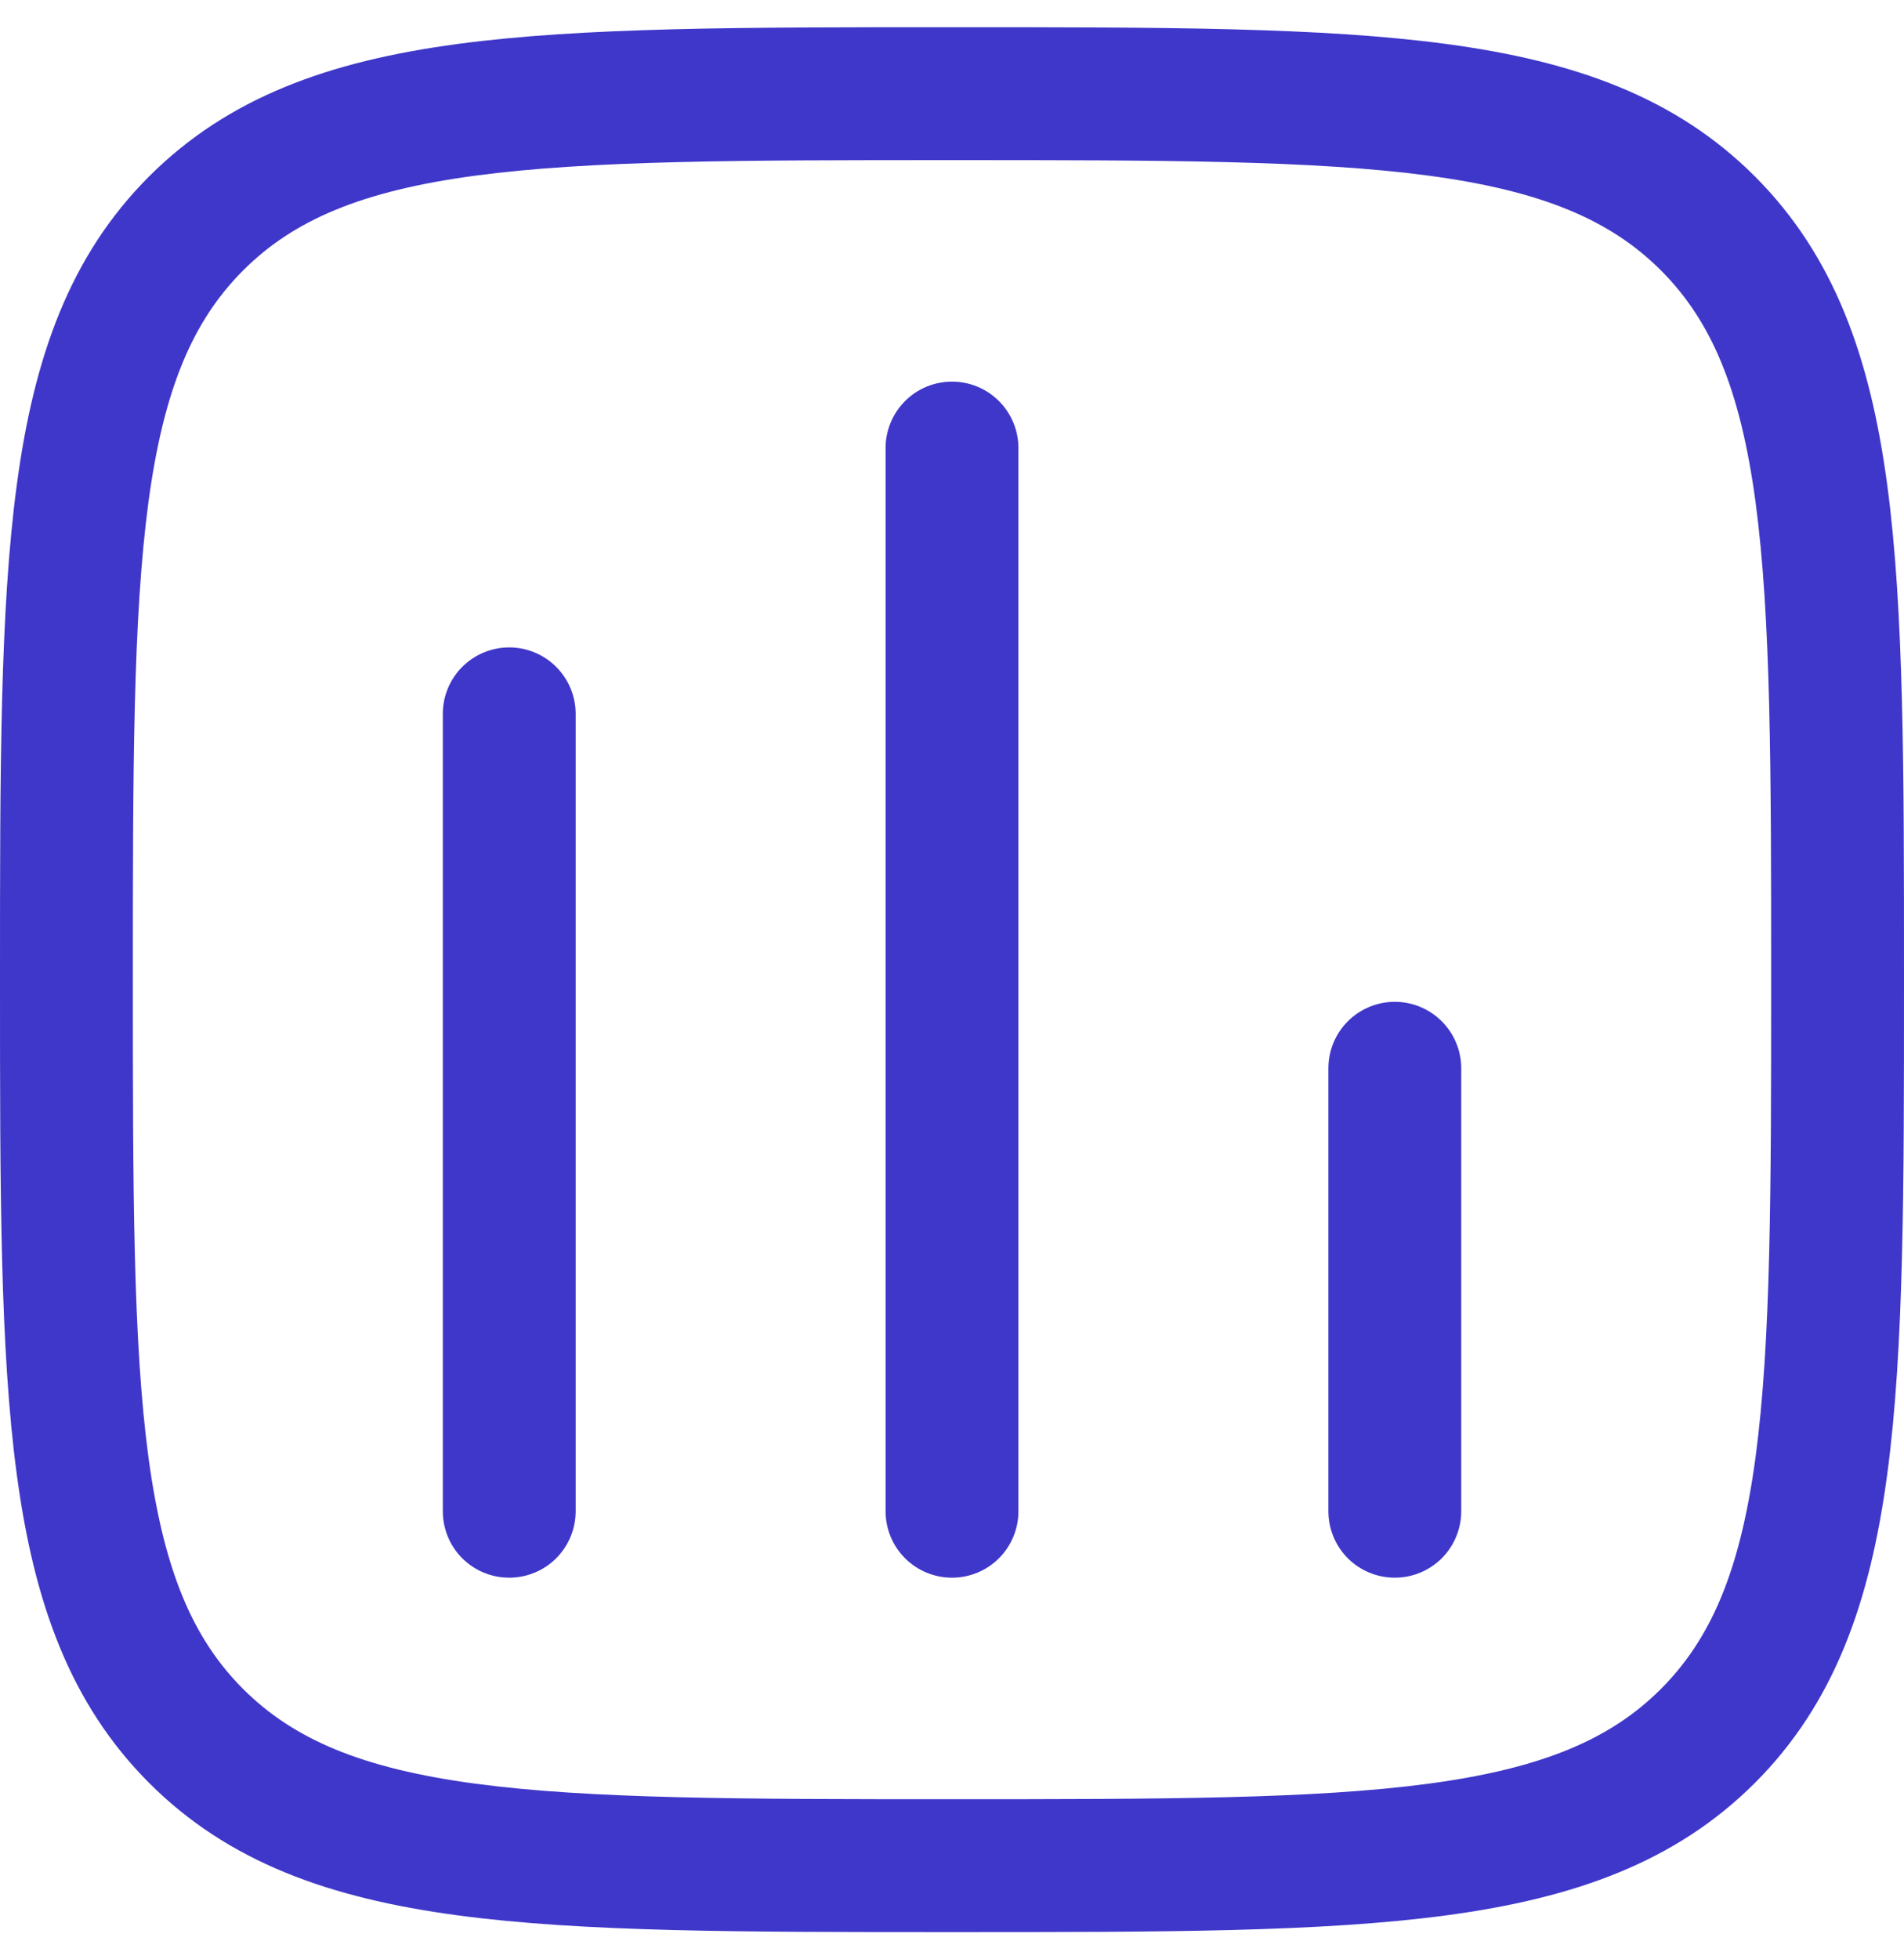<svg width="35" height="36" viewBox="0 0 35 36" fill="none" xmlns="http://www.w3.org/2000/svg">
<path d="M10.582 13.116C10.582 12.793 10.453 12.482 10.224 12.253C9.995 12.024 9.684 11.895 9.361 11.895C9.037 11.895 8.726 12.024 8.497 12.253C8.268 12.482 8.14 12.793 8.14 13.116V27.767C8.14 28.091 8.268 28.402 8.497 28.631C8.726 28.86 9.037 28.988 9.361 28.988C9.684 28.988 9.995 28.86 10.224 28.631C10.453 28.402 10.582 28.091 10.582 27.767V13.116ZM17.5 7.012C17.824 7.012 18.134 7.14 18.363 7.369C18.592 7.598 18.721 7.909 18.721 8.233V27.767C18.721 28.091 18.592 28.402 18.363 28.631C18.134 28.86 17.824 28.988 17.5 28.988C17.176 28.988 16.866 28.86 16.637 28.631C16.408 28.402 16.279 28.091 16.279 27.767V8.233C16.279 7.909 16.408 7.598 16.637 7.369C16.866 7.14 17.176 7.012 17.5 7.012ZM26.861 19.628C26.861 19.304 26.732 18.994 26.503 18.765C26.274 18.536 25.963 18.407 25.64 18.407C25.316 18.407 25.005 18.536 24.776 18.765C24.547 18.994 24.419 19.304 24.419 19.628V27.767C24.419 28.091 24.547 28.402 24.776 28.631C25.005 28.86 25.316 28.988 25.64 28.988C25.963 28.988 26.274 28.86 26.503 28.631C26.732 28.402 26.861 28.091 26.861 27.767V19.628Z" fill="#3F37C9"/>
<path fill-rule="evenodd" clip-rule="evenodd" d="M17.407 0.5C13.648 0.5 10.704 0.5 8.405 0.809C6.054 1.125 4.198 1.786 2.741 3.241C1.284 4.698 0.625 6.554 0.309 8.907C9.70308e-08 11.204 0 14.148 0 17.907V18.093C0 21.852 9.70308e-08 24.797 0.309 27.095C0.625 29.446 1.286 31.302 2.741 32.759C4.198 34.216 6.054 34.875 8.407 35.191C10.704 35.5 13.648 35.5 17.407 35.5H17.593C21.352 35.5 24.297 35.5 26.595 35.191C28.946 34.875 30.802 34.214 32.259 32.759C33.716 31.302 34.375 29.446 34.691 27.093C35 24.797 35 21.852 35 18.093V17.907C35 14.148 35 11.204 34.691 8.905C34.375 6.554 33.714 4.698 32.259 3.241C30.802 1.784 28.946 1.125 26.593 0.809C24.297 0.5 21.352 0.5 17.593 0.5H17.407ZM4.469 4.969C5.397 4.041 6.65 3.508 8.732 3.228C10.848 2.945 13.629 2.942 17.5 2.942C21.371 2.942 24.152 2.945 26.268 3.228C28.35 3.508 29.605 4.042 30.533 4.969C31.459 5.897 31.992 7.15 32.272 9.232C32.555 11.348 32.558 14.129 32.558 18C32.558 21.871 32.555 24.652 32.272 26.768C31.992 28.85 31.458 30.105 30.531 31.033C29.604 31.959 28.35 32.492 26.268 32.772C24.152 33.055 21.371 33.058 17.5 33.058C13.629 33.058 10.848 33.055 8.732 32.772C6.65 32.492 5.395 31.958 4.467 31.031C3.541 30.104 3.008 28.85 2.728 26.768C2.445 24.652 2.442 21.871 2.442 18C2.442 14.129 2.445 11.348 2.728 9.232C3.008 7.15 3.542 5.897 4.469 4.969Z" fill="#3F37C9"/>
</svg>
